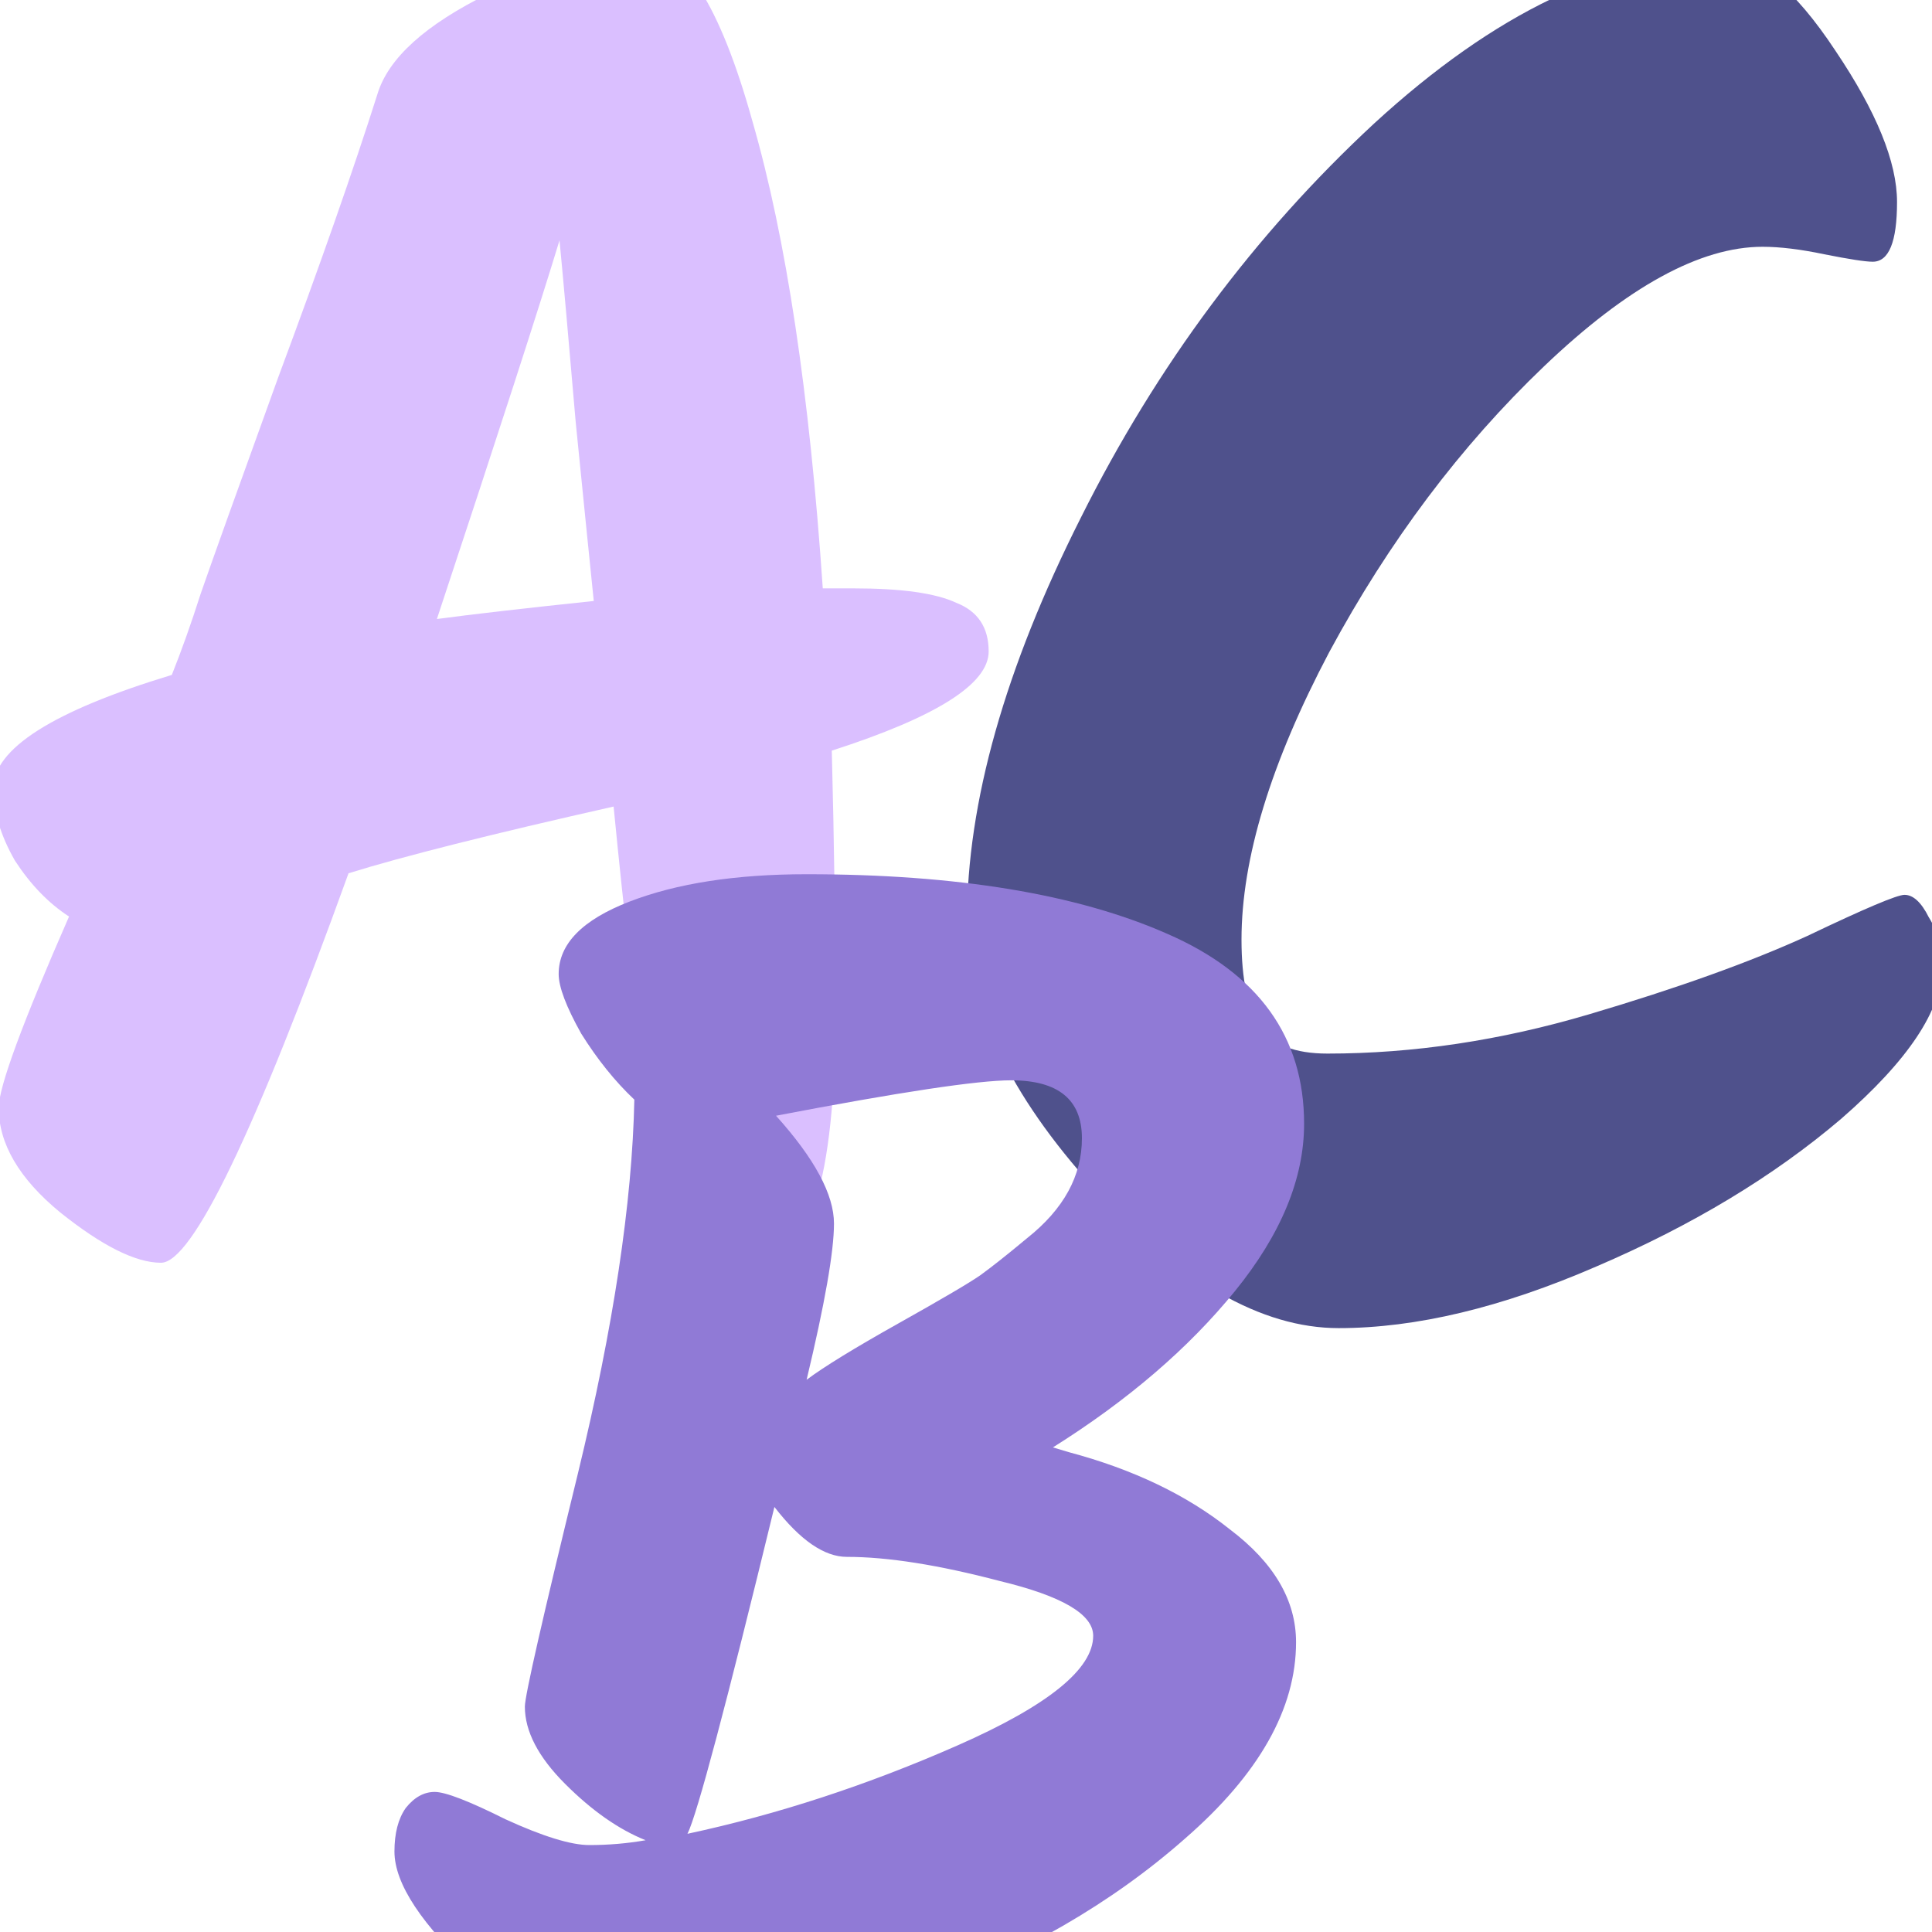 <svg width="30" height="30" viewBox="0 0 30 30" fill="none" xmlns="http://www.w3.org/2000/svg">
<rect x="0" y="0" width="30" height="30" fill="#333333" stroke="none"/>
<g clip-path="url(#clip0_1_26)">
<rect width="30" height="30" fill="white"/>
<path d="M13.252 9.136C13.999 9.136 14.531 9.211 14.848 9.36C15.184 9.491 15.352 9.743 15.352 10.116C15.352 10.62 14.54 11.133 12.916 11.656C12.953 13.075 12.972 14.437 12.972 15.744C12.972 17.032 12.869 18.003 12.664 18.656C12.459 19.291 12.132 19.608 11.684 19.608C11.236 19.608 10.881 19.384 10.62 18.936C10.377 18.469 10.172 17.713 10.004 16.668C9.855 15.623 9.696 14.241 9.528 12.524C7.624 12.953 6.252 13.299 5.412 13.56C3.956 17.592 2.985 19.608 2.5 19.608C2.108 19.608 1.585 19.347 0.932 18.824C0.297 18.301 -0.02 17.76 -0.02 17.2C-0.02 16.883 0.344 15.893 1.072 14.232C0.755 14.027 0.475 13.737 0.232 13.364C0.008 12.972 -0.104 12.599 -0.104 12.244C-0.104 11.628 0.82 11.04 2.668 10.48C2.817 10.107 2.967 9.687 3.116 9.22C3.284 8.735 3.685 7.615 4.32 5.86C4.973 4.105 5.487 2.64 5.86 1.464C6.028 0.904 6.607 0.381 7.596 -0.104C8.604 -0.589 9.388 -0.832 9.948 -0.832C10.601 -0.832 11.18 0.073 11.684 1.884C12.207 3.695 12.571 6.112 12.776 9.136H13.252ZM6.784 9.612C7.344 9.537 8.156 9.444 9.22 9.332C9.164 8.791 9.071 7.867 8.94 6.56C8.828 5.253 8.744 4.311 8.688 3.732C8.371 4.777 7.736 6.737 6.784 9.612Z" fill="#DABFFF"/>
<path d="M26.731 -0.663C27.272 -0.663 27.862 -0.18 28.5 0.787C29.138 1.734 29.457 2.517 29.457 3.136C29.457 3.755 29.331 4.064 29.08 4.064C28.964 4.064 28.713 4.025 28.326 3.948C27.959 3.871 27.64 3.832 27.369 3.832C26.402 3.832 25.271 4.451 23.976 5.688C22.681 6.925 21.569 8.404 20.641 10.125C19.732 11.846 19.278 13.334 19.278 14.591C19.278 15.21 19.375 15.664 19.568 15.954C19.761 16.225 20.109 16.36 20.612 16.36C21.946 16.36 23.299 16.157 24.672 15.751C26.045 15.345 27.176 14.939 28.065 14.533C28.954 14.108 29.457 13.895 29.573 13.895C29.708 13.895 29.834 14.011 29.95 14.243C30.085 14.456 30.153 14.717 30.153 15.026C30.153 15.683 29.631 16.466 28.587 17.375C27.543 18.264 26.277 19.028 24.788 19.666C23.319 20.304 21.985 20.623 20.786 20.623C19.587 20.623 18.321 19.898 16.987 18.448C15.672 16.998 15.015 15.616 15.015 14.301C15.015 12.464 15.605 10.376 16.784 8.037C17.963 5.678 19.481 3.639 21.337 1.918C23.212 0.197 25.01 -0.663 26.731 -0.663Z" fill="#4F518C"/>
<path d="M20.125 25.5C20.125 26.533 19.55 27.55 18.4 28.55C17.267 29.55 15.883 30.35 14.25 30.95C12.633 31.533 11.092 31.825 9.625 31.825C8.992 31.825 8.25 31.442 7.4 30.675C6.55 29.892 6.125 29.25 6.125 28.75C6.125 28.467 6.183 28.242 6.3 28.075C6.433 27.908 6.583 27.825 6.75 27.825C6.917 27.825 7.283 27.967 7.85 28.25C8.433 28.517 8.867 28.65 9.15 28.65C9.45 28.65 9.742 28.625 10.025 28.575C9.608 28.408 9.192 28.117 8.775 27.7C8.358 27.283 8.15 26.883 8.15 26.5C8.15 26.333 8.425 25.125 8.975 22.875C9.525 20.608 9.817 18.675 9.85 17.075C9.55 16.792 9.275 16.45 9.025 16.05C8.792 15.633 8.675 15.325 8.675 15.125C8.675 14.658 9.042 14.283 9.775 14C10.508 13.717 11.425 13.575 12.525 13.575C14.858 13.575 16.725 13.883 18.125 14.5C19.542 15.117 20.25 16.1 20.25 17.45C20.25 18.3 19.892 19.167 19.175 20.05C18.458 20.933 17.517 21.742 16.35 22.475L16.6 22.55C17.6 22.817 18.433 23.217 19.1 23.75C19.783 24.267 20.125 24.85 20.125 25.5ZM15.7 16.775C15.183 16.775 13.967 16.958 12.05 17.325C12.65 17.992 12.95 18.55 12.95 19C12.95 19.433 12.808 20.242 12.525 21.425C12.792 21.225 13.267 20.933 13.95 20.55C14.633 20.167 15.058 19.917 15.225 19.8C15.408 19.667 15.65 19.475 15.95 19.225C16.517 18.775 16.8 18.258 16.8 17.675C16.8 17.075 16.433 16.775 15.7 16.775ZM16.975 25.4C16.975 25.067 16.492 24.783 15.525 24.55C14.575 24.3 13.783 24.175 13.15 24.175C12.8 24.175 12.425 23.917 12.025 23.4C11.275 26.483 10.825 28.175 10.675 28.475C12.075 28.175 13.475 27.717 14.875 27.1C16.275 26.483 16.975 25.917 16.975 25.4Z" fill="#907AD6"/>
</g>
<defs>
<clipPath id="clip0_1_26">
<rect width="30" height="30" fill="white"/>
</clipPath>
</defs>
</svg>

